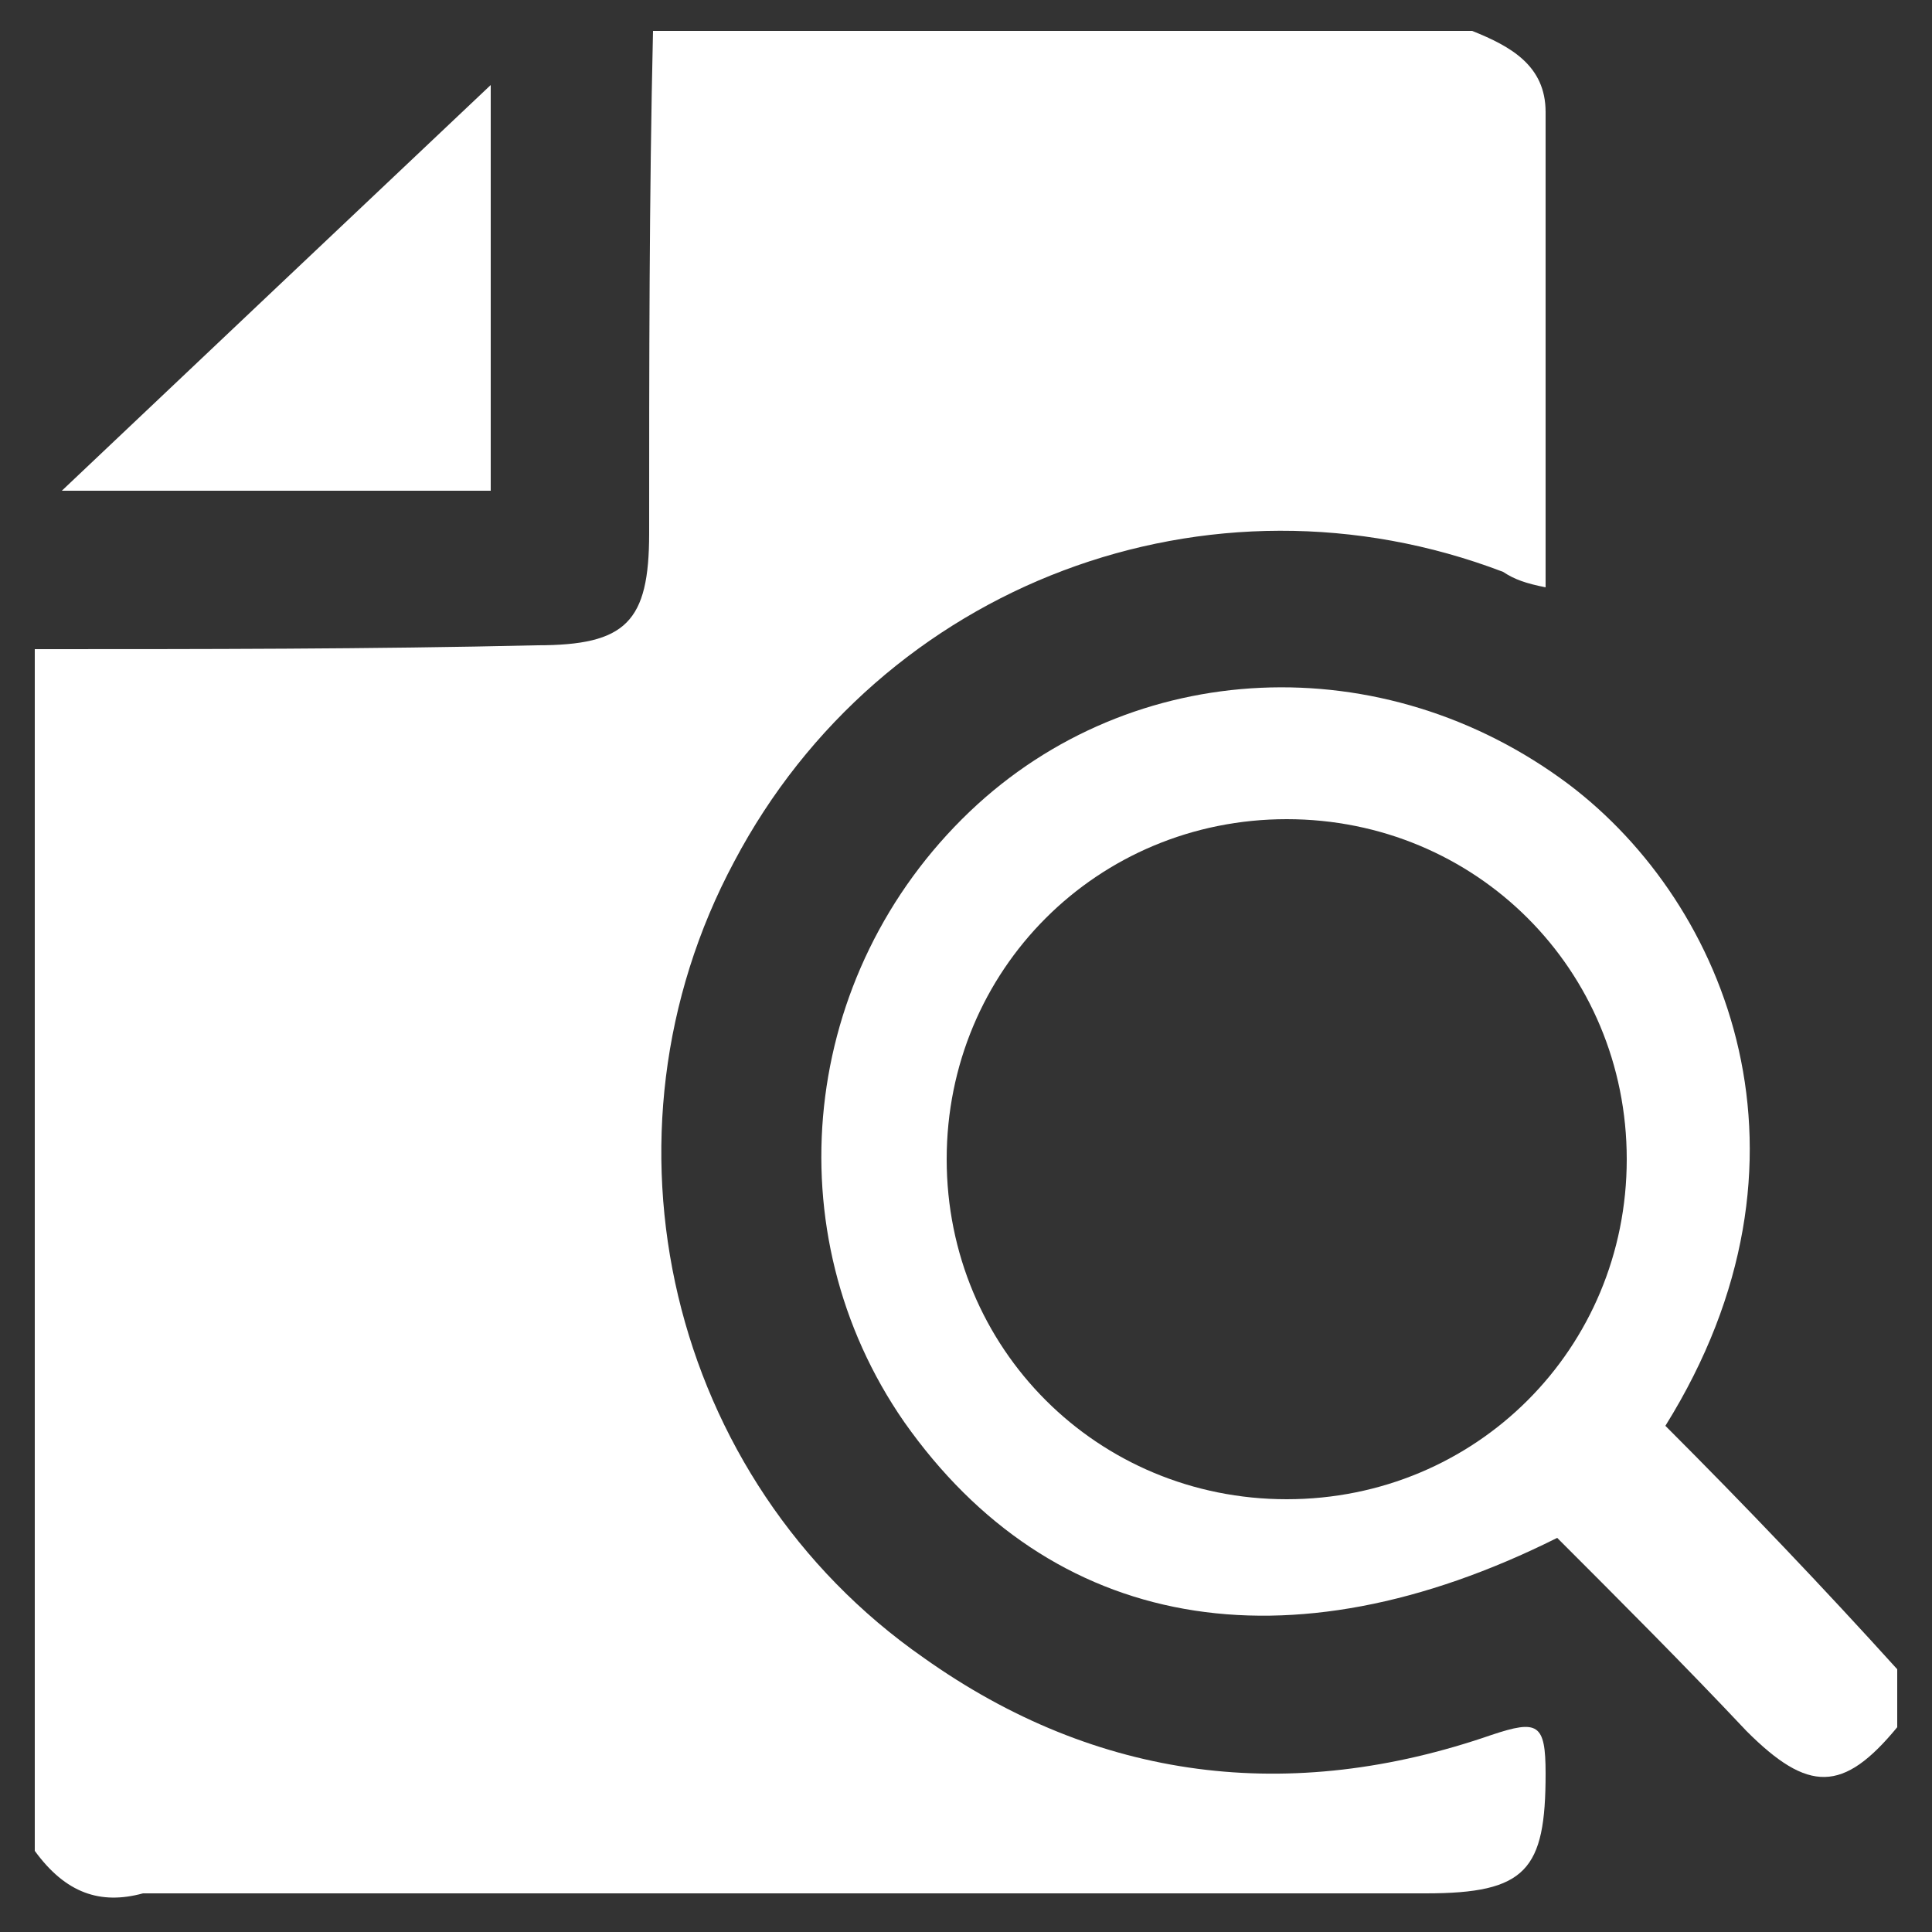 <?xml version="1.0" encoding="utf-8"?>
<!-- Generator: Adobe Illustrator 19.1.0, SVG Export Plug-In . SVG Version: 6.00 Build 0)  -->
<svg version="1.1" id="Capa_1" xmlns="http://www.w3.org/2000/svg" xmlns:xlink="http://www.w3.org/1999/xlink" x="0px" y="0px"
	 viewBox="-224 76 50 50" style="enable-background:new -224 76 50 50;" xml:space="preserve">
<rect x="-224" y="76" width="50" height="50" fill="#333333" stroke="none"/>
<style type="text/css">
	.st0{fill:#FFFFFF;}
</style>
<g>
	<path class="st0" d="M-223.1,123.9c0-10.4,0-20.7,0-31.1c4.3,0,8.7,0,13-0.1c2.3,0,2.9-0.6,2.9-2.9c0-4.3,0-8.7,0.1-13
		c7.1,0,14.1,0,21.2,0c1,0.4,1.9,0.9,1.9,2.1c0,4.1,0,8.1,0,12.3c-0.5-0.1-0.8-0.2-1.1-0.4c-7.6-2.9-16.1,0.3-19.9,7.5
		c-3.8,7.1-1.7,16,4.9,20.6c4.5,3.2,9.5,3.8,14.7,2c1.2-0.4,1.4-0.3,1.4,1c0,2.5-0.5,3.1-3.1,3.1c-11.1,0-22.1,0-33.2,0
		C-221.4,125.3-222.3,125-223.1,123.9z"/>
	<path class="st0" d="M-211.3,88.7c-3.6,0-7.3,0-11.1,0c3.8-3.6,7.4-7,11.1-10.5C-211.3,81.8-211.3,85.1-211.3,88.7z"/>
	<path class="st0" d="M-180.9,112.9c4.3-6.9,1.6-13.5-2.5-16.6c-4.8-3.6-11.3-3.3-15.5,0.7c-4.4,4.2-5.1,10.9-1.7,15.8
		c3.8,5.4,9.9,6.5,16.9,3c1.6,1.6,3.3,3.3,4.9,5c1.6,1.6,2.5,1.6,3.9-0.1c0-0.5,0-1,0-1.5C-176.8,117.1-178.8,115-180.9,112.9z
		 M-190.7,114.8c-4.9,0-8.8-3.9-8.8-8.8s3.9-8.8,8.8-8.8s8.8,3.9,8.8,8.8C-181.9,110.9-185.8,114.8-190.7,114.8z"/>
</g>
</svg>
